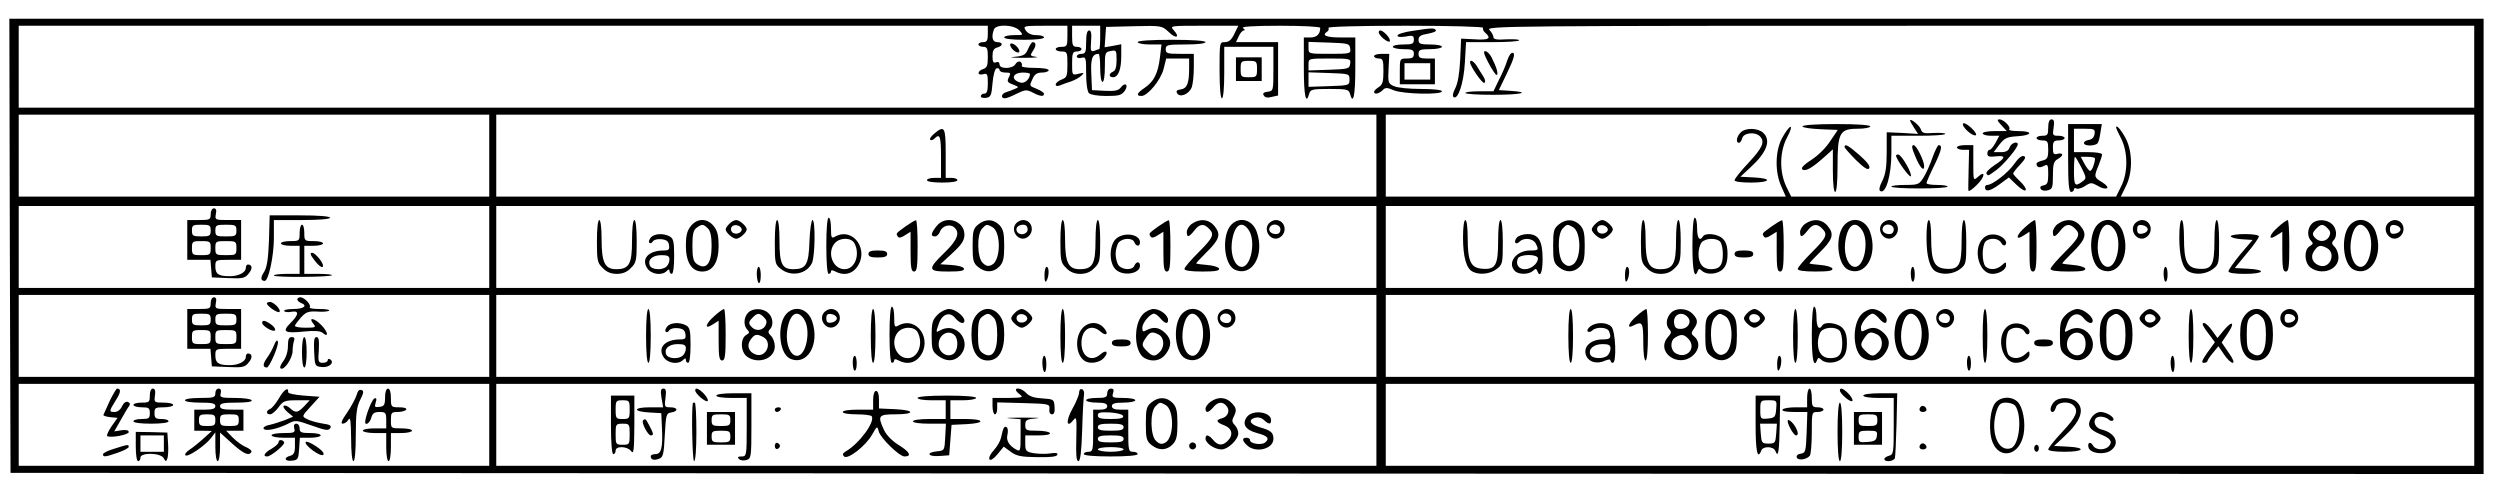 <?xml version="1.0" standalone="no"?>
<!DOCTYPE svg PUBLIC "-//W3C//DTD SVG 20010904//EN"
 "http://www.w3.org/TR/2001/REC-SVG-20010904/DTD/svg10.dtd">
<svg version="1.0" xmlns="http://www.w3.org/2000/svg"
 width="1068pt" height="211pt" viewBox="0 0 1068 211"
 preserveAspectRatio="xMidYMid meet">

<g transform="translate(0,211) scale(0.1,-0.1)"
fill="#000000" stroke="none">
<path d="M42 1060 l3 -970 5283 -3 5282 -2 0 973 0 972 -5285 0 -5285 0 2
-970z m4178 905 c0 -28 -4 -35 -20 -35 -11 0 -20 -4 -20 -10 0 -5 9 -10 20
-10 17 0 20 -7 20 -44 0 -36 -4 -46 -20 -51 -26 -8 -26 -29 0 -22 18 5 20 0
20 -39 0 -32 -4 -44 -15 -44 -8 0 -15 -5 -15 -11 0 -6 10 -9 23 -7 19 3 23 10
27 62 3 35 10 61 17 64 7 2 13 -1 13 -7 0 -6 11 -11 25 -11 23 0 24 -2 15 -20
-9 -17 -7 -22 17 -31 26 -10 27 -12 8 -19 -11 -5 -28 -11 -37 -14 -21 -6 -24
-26 -5 -26 7 0 30 9 51 20 35 17 41 18 67 5 32 -17 49 -19 49 -6 0 5 -13 14
-30 21 -35 14 -33 12 -18 45 8 18 19 25 40 25 15 0 28 5 28 10 0 6 -27 10 -61
10 -34 0 -58 4 -54 9 3 5 0 13 -6 17 -6 4 -16 -1 -21 -10 -12 -21 -68 -22 -68
-1 0 9 -6 12 -15 9 -11 -5 -15 2 -15 26 0 23 5 33 20 37 26 7 26 23 0 23 -20
0 -26 22 -14 54 9 24 86 21 109 -4 18 -20 17 -20 -23 -20 -23 0 -42 -4 -42
-10 0 -6 35 -10 85 -10 50 0 85 4 85 10 0 6 -15 10 -33 10 -21 0 -36 7 -45 20
-12 19 -10 20 83 20 l95 0 0 -45 c0 -41 -2 -45 -25 -45 -14 0 -25 -4 -25 -10
0 -5 11 -10 25 -10 24 0 25 -3 25 -55 0 -50 -2 -56 -25 -65 -14 -5 -25 -15
-25 -21 0 -7 7 -8 18 -4 9 4 31 12 47 17 17 6 37 17 45 25 13 13 12 13 -12 8
-28 -7 -28 -7 -28 44 0 44 3 51 20 51 11 0 20 5 20 10 0 6 -9 10 -20 10 -17 0
-20 7 -20 45 l0 45 60 0 60 0 0 -50 c0 -27 -2 -50 -4 -50 -2 0 -12 -3 -21 -7
-15 -5 -17 0 -14 40 3 33 0 47 -8 47 -9 0 -13 -17 -13 -50 0 -43 -3 -50 -20
-50 -11 0 -20 -5 -20 -11 0 -6 9 -9 20 -6 19 5 20 0 20 -67 0 -43 5 -77 12
-84 7 -7 39 -12 74 -12 54 0 65 3 79 22 18 27 1 39 -18 13 -10 -12 -25 -15
-67 -13 l-55 3 -3 69 c-3 66 4 85 31 86 4 0 7 -27 7 -60 0 -33 4 -60 10 -60 6
0 10 28 10 64 0 60 1 64 25 68 24 5 25 3 25 -39 0 -30 -5 -45 -15 -49 -19 -8
-19 -24 0 -24 22 0 35 33 35 90 l0 51 -36 -7 -35 -6 3 43 3 44 119 3 c118 3
120 2 148 -24 31 -31 51 -25 23 6 -18 20 -18 20 128 20 l147 0 -17 -35 c-12
-25 -23 -35 -40 -35 -23 0 -23 -1 -23 -120 0 -73 4 -120 10 -120 6 0 10 43 10
110 l0 110 105 0 105 0 0 -94 c0 -93 0 -95 -25 -98 -17 -2 -22 -7 -16 -16 5
-9 17 -11 34 -6 l27 6 0 114 0 114 -90 0 -90 0 12 25 c6 14 16 25 22 25 6 0 4
5 -4 10 -10 6 42 10 158 10 98 0 172 -4 172 -9 0 -27 -15 -41 -41 -41 l-29 0
0 -130 c0 -118 9 -162 23 -110 5 18 14 20 87 20 73 0 82 -2 87 -20 14 -52 23
-8 23 110 l0 130 -65 0 c-60 0 -80 9 -55 25 6 4 8 11 5 16 -4 5 125 9 330 9
193 0 334 -4 331 -9 -3 -5 1 -14 9 -21 28 -24 15 -32 -44 -28 l-59 3 -4 -90
c-3 -58 -10 -101 -21 -122 -10 -19 -13 -34 -7 -38 19 -12 43 60 48 147 l5 88
113 0 c63 0 114 3 114 8 0 4 -25 5 -55 4 -39 -3 -55 0 -55 9 0 7 -7 21 -17 31
-16 17 50 18 2095 18 l2112 0 0 -175 0 -175 -5245 0 -5245 0 0 175 0 175 2070
0 2070 0 0 -35z m1548 -62 c3 -22 1 -23 -87 -23 -91 0 -91 0 -91 25 l0 26 88
-3 c82 -3 87 -4 90 -25z m0 -65 c-3 -22 -8 -23 -90 -26 l-88 -3 0 26 c0 25 0
25 91 25 88 0 90 -1 87 -22z m-1368 -44 c0 -21 -22 -42 -40 -37 -44 12 -36 43
11 43 16 0 29 -3 29 -6z m1365 -24 c0 -25 -2 -25 -87 -28 l-88 -3 0 31 0 31
88 -3 c85 -3 87 -3 87 -28z m-3675 -325 l0 -175 -1005 0 -1005 0 0 175 0 175
1005 0 1005 0 0 -175z m3790 0 l0 -175 -1880 0 -1880 0 0 175 0 175 1880 0
1880 0 0 -175z m4690 0 l0 -175 -755 0 -755 0 21 43 c30 57 30 146 1 204 -20
38 -42 63 -42 48 0 -3 10 -25 22 -48 29 -58 29 -147 -1 -204 l-21 -43 -694 0
-694 0 -21 43 c-30 63 -29 150 4 211 14 26 20 46 13 44 -7 -3 -22 -24 -35 -48
-30 -56 -31 -146 -3 -207 l19 -43 -854 0 -855 0 0 175 0 175 2325 0 2325 0 0
-175z m-8480 -390 l0 -175 -1005 0 -1005 0 0 175 0 175 1005 0 1005 0 0 -175z
m3790 0 l0 -175 -1880 0 -1880 0 0 175 0 175 1880 0 1880 0 0 -175z m4690 0
l0 -175 -2325 0 -2325 0 0 175 0 175 2325 0 2325 0 0 -175z m-8480 -380 l0
-175 -1005 0 -1005 0 0 175 0 175 1005 0 1005 0 0 -175z m3790 0 l0 -175
-1880 0 -1880 0 0 175 0 175 1880 0 1880 0 0 -175z m4690 0 l0 -175 -2325 0
-2325 0 0 175 0 175 2325 0 2325 0 0 -175z m-8480 -380 l0 -175 -1005 0 -1005
0 0 175 0 175 1005 0 1005 0 0 -175z m3790 0 l0 -175 -1880 0 -1880 0 0 175 0
175 1880 0 1880 0 0 -175z m4690 0 l0 -175 -2325 0 -2325 0 0 175 0 175 2325
0 2325 0 0 -175z"/>
<path d="M6033 1978 c-35 -5 -63 -14 -63 -20 0 -6 14 -8 35 -4 31 6 35 4 35
-14 0 -17 -6 -20 -45 -20 -25 0 -45 -4 -45 -10 0 -5 20 -10 45 -10 38 0 45 -3
45 -20 0 -16 -7 -20 -30 -20 -30 0 -30 -1 -30 -55 l0 -55 75 0 75 0 0 55 0 55
-35 0 c-28 0 -35 4 -35 20 0 17 7 20 50 20 28 0 50 5 50 10 0 6 -22 10 -50 10
-43 0 -50 3 -50 20 0 15 9 21 40 26 22 4 37 10 34 15 -6 10 -16 10 -101 -3z
m77 -173 l0 -35 -55 0 -55 0 0 35 0 35 55 0 55 0 0 -35z"/>
<path d="M5890 1972 c0 -14 39 -46 47 -39 3 4 -2 16 -12 27 -19 21 -35 26 -35
12z"/>
<path d="M4860 1930 c0 -5 23 -10 51 -10 l51 0 -7 -57 c-8 -67 -26 -102 -66
-129 -32 -21 -37 -34 -13 -34 27 0 83 68 95 116 l11 44 49 0 49 0 0 -42 c0
-65 -9 -86 -36 -90 -17 -2 -21 -7 -15 -17 12 -19 50 -4 62 26 5 13 9 51 9 84
l0 59 -60 0 c-53 0 -60 2 -60 20 0 18 7 20 85 20 50 0 85 4 85 10 0 6 -55 10
-145 10 -90 0 -145 -4 -145 -10z"/>
<path d="M4316 1922 c-3 -5 3 -17 13 -26 11 -10 22 -13 25 -8 3 5 -3 17 -13
26 -11 10 -22 13 -25 8z"/>
<path d="M4392 1901 c-11 -26 -19 -30 -60 -34 -26 -2 -9 -4 38 -4 47 0 72 2
57 4 -27 4 -28 5 -13 28 14 21 12 35 -3 35 -3 0 -12 -13 -19 -29z"/>
<path d="M6340 1885 c0 -13 45 -95 53 -95 10 0 1 32 -20 73 -11 23 -33 38 -33
22z"/>
<path d="M6439 1852 c-6 -20 -22 -58 -36 -84 l-23 -48 -60 0 c-33 0 -60 -3
-60 -7 0 -5 54 -8 120 -8 119 0 165 11 71 17 l-48 3 37 77 c27 56 33 78 24 82
-8 3 -17 -9 -25 -32z"/>
<path d="M5870 1870 c0 -5 9 -10 20 -10 18 0 20 -7 20 -55 0 -44 -4 -57 -20
-67 -11 -7 -20 -16 -20 -20 0 -13 20 -9 36 6 12 13 19 13 49 0 40 -16 205 -20
205 -4 0 6 -37 10 -90 10 -49 0 -101 5 -115 12 -25 11 -26 15 -23 75 l3 63
-32 0 c-18 0 -33 -4 -33 -10z"/>
<path d="M5280 1815 l0 -51 55 0 55 0 0 51 0 50 -55 0 -55 0 0 -50z m90 0 c0
-33 -2 -35 -35 -35 -33 0 -35 2 -35 35 0 33 2 35 35 35 33 0 35 -2 35 -35z"/>
<path d="M6280 1844 c0 -16 53 -93 61 -88 6 3 4 14 -4 27 -8 12 -20 32 -28 45
-13 20 -29 30 -29 16z"/>
<path d="M3991 1539 c-13 -11 -21 -22 -17 -26 3 -4 12 -1 18 5 23 23 28 11 28
-78 l0 -90 -30 0 c-16 0 -30 -4 -30 -10 0 -6 28 -10 65 -10 37 0 65 4 65 10 0
6 -11 10 -25 10 l-25 0 0 105 c0 113 -5 121 -49 84z"/>
<path d="M8160 1595 c0 -3 8 -17 17 -31 l17 -26 -67 4 -67 3 0 -85 c0 -64 -5
-95 -19 -123 -12 -23 -15 -39 -9 -43 24 -15 48 66 48 164 l0 72 115 0 c63 0
115 3 115 8 0 4 -22 5 -49 4 -41 -3 -50 -1 -55 15 -5 17 -46 50 -46 38z"/>
<path d="M8550 1575 l23 -25 -51 0 c-29 0 -52 -4 -52 -10 0 -5 16 -10 35 -10
l36 0 -16 -30 c-9 -16 -20 -30 -25 -30 -6 0 -10 -7 -10 -16 0 -13 8 -15 35
-12 46 5 44 -6 -5 -38 -22 -15 -37 -30 -34 -35 7 -12 6 -12 43 15 31 23 90 93
91 109 0 16 -29 6 -35 -13 -5 -14 -15 -20 -37 -20 l-31 0 25 33 c22 28 32 32
77 35 64 4 68 22 4 22 -25 0 -43 3 -40 7 10 9 -23 43 -41 43 -12 0 -10 -6 8
-25z"/>
<path d="M8750 1565 c0 -31 -3 -35 -25 -35 -14 0 -25 -4 -25 -10 0 -5 11 -10
25 -10 22 0 25 -4 25 -40 0 -34 -4 -41 -25 -46 -14 -3 -25 -9 -25 -13 0 -16
13 -20 31 -10 17 9 19 6 19 -35 0 -37 -4 -45 -20 -48 -12 -2 -17 -7 -12 -15 4
-7 17 -10 30 -6 20 5 22 12 22 64 0 48 4 60 20 69 11 6 20 15 20 19 0 5 -9 7
-20 4 -17 -5 -20 0 -20 26 0 26 4 31 25 31 14 0 25 5 25 10 0 6 -12 10 -26 10
-25 0 -26 2 -21 35 4 26 2 35 -9 35 -9 0 -14 -11 -14 -35z"/>
<path d="M8386 1582 c-7 -12 39 -55 54 -50 6 2 -2 16 -18 31 -17 16 -32 24
-36 19z"/>
<path d="M7700 1570 c0 -5 34 -10 76 -12 l75 -3 -33 -49 c-18 -28 -53 -62 -80
-79 -30 -19 -45 -34 -39 -40 12 -12 42 5 92 50 l39 35 0 -91 c0 -54 4 -91 10
-91 6 0 10 43 10 110 0 143 9 160 86 160 30 0 54 5 54 10 0 6 -55 10 -145 10
-86 0 -145 -4 -145 -10z"/>
<path d="M8835 1435 c0 -109 3 -145 13 -145 6 0 12 5 12 11 0 5 5 7 10 4 6 -4
23 1 37 10 24 16 28 16 55 1 15 -10 33 -14 39 -10 6 3 -2 14 -20 25 -36 22
-36 24 -16 72 8 20 15 41 15 47 0 6 -25 10 -60 10 l-60 0 0 50 0 50 46 0 c41
0 45 -2 42 -22 -2 -15 -11 -24 -26 -26 -13 -2 -21 -9 -19 -15 4 -12 47 -11 58
1 4 4 9 24 12 45 l6 37 -72 0 -72 0 0 -145z m57 -41 c22 -45 22 -46 3 -60 -31
-23 -35 -17 -35 46 0 33 2 60 4 60 3 0 15 -21 28 -46z m58 39 c-1 -21 -13 -53
-21 -53 -5 0 -15 14 -24 30 l-16 30 31 0 c16 0 30 -3 30 -7z"/>
<path d="M7436 1544 c-17 -17 -22 -44 -7 -44 5 0 11 9 14 20 6 23 55 28 75 8
23 -23 12 -49 -48 -113 -33 -35 -60 -69 -60 -75 0 -6 29 -10 70 -10 84 0 94
18 13 22 l-58 3 43 40 c71 65 89 116 54 148 -23 21 -76 22 -96 1z"/>
<path d="M7880 1482 c0 -4 22 -29 49 -56 35 -34 51 -44 56 -35 6 8 -8 27 -41
56 -48 42 -64 51 -64 35z"/>
<path d="M8183 1440 c19 -46 37 -65 37 -40 0 23 -33 90 -45 90 -10 0 -8 -13 8
-50z"/>
<path d="M8256 1438 c-10 -29 -27 -68 -38 -85 -19 -31 -23 -33 -79 -33 -32 0
-59 -3 -59 -7 0 -5 54 -8 120 -8 66 0 120 3 120 8 0 4 -20 7 -45 7 -25 0 -45
3 -45 8 0 4 15 39 34 77 31 65 35 85 18 85 -4 0 -16 -24 -26 -52z"/>
<path d="M8360 1480 c0 -5 12 -10 26 -10 l26 0 -2 -82 c-1 -46 -2 -87 -1 -92
1 -6 17 5 36 24 35 34 39 66 4 34 -19 -17 -19 -15 -19 59 l0 77 -35 0 c-19 0
-35 -4 -35 -10z"/>
<path d="M8100 1445 c0 -15 58 -96 63 -88 7 11 -40 93 -54 93 -5 0 -9 -2 -9
-5z"/>
<path d="M8605 1410 c-25 -37 -93 -90 -115 -90 -5 0 -10 -4 -10 -9 0 -22 20
-19 60 10 l42 31 33 -32 c18 -17 35 -28 39 -22 3 5 -8 22 -24 37 -17 16 -30
31 -30 34 0 3 13 20 30 38 22 23 26 33 16 36 -9 4 -25 -10 -41 -33z"/>
<path d="M900 1195 c0 -23 -3 -25 -50 -25 l-50 0 0 -85 0 -85 49 0 50 0 3 -37
3 -38 70 -3 c62 -3 72 0 87 19 18 21 16 39 -3 39 -5 0 -9 -7 -9 -15 0 -19 -31
-35 -69 -35 -47 0 -61 9 -61 41 0 28 1 29 55 29 l55 0 0 85 0 85 -56 0 c-55 0
-56 1 -52 25 4 17 1 25 -8 25 -8 0 -14 -11 -14 -25z m0 -70 c0 -22 -4 -25 -40
-25 -36 0 -40 3 -40 25 0 23 4 25 40 25 36 0 40 -2 40 -25z m110 0 c0 -23 -4
-25 -45 -25 -41 0 -45 2 -45 25 0 23 4 25 45 25 41 0 45 -2 45 -25z m-110 -75
c0 -28 -2 -30 -40 -30 -38 0 -40 2 -40 30 0 28 2 30 40 30 38 0 40 -2 40 -30z
m110 0 c0 -29 -2 -30 -45 -30 -43 0 -45 1 -45 30 0 29 2 30 45 30 43 0 45 -1
45 -30z"/>
<path d="M1149 1082 c-3 -80 -9 -115 -21 -134 -16 -24 -15 -38 3 -38 16 0 39
106 39 182 l0 78 120 0 c73 0 120 4 120 10 0 6 -50 10 -129 10 l-129 0 -3
-108z"/>
<path d="M1280 1115 c0 -34 -1 -35 -40 -35 -22 0 -40 -4 -40 -10 0 -5 18 -10
40 -10 l40 0 0 -60 0 -60 -55 0 c-30 0 -55 -3 -55 -7 0 -9 239 -7 248 1 3 3
-22 6 -56 6 l-62 0 0 60 0 60 40 0 c22 0 40 5 40 10 0 6 -18 10 -40 10 -39 0
-40 1 -40 35 0 19 -4 35 -10 35 -5 0 -10 -16 -10 -35z"/>
<path d="M1342 1000 c20 -27 38 -39 38 -25 0 15 -34 55 -46 55 -11 0 -9 -8 8
-30z"/>
<path d="M3530 1060 c0 -73 4 -120 10 -120 6 0 10 5 10 10 0 7 6 7 19 0 34
-18 68 -12 90 16 57 73 -12 175 -90 134 -17 -10 -19 -7 -19 35 0 25 -4 45 -10
45 -6 0 -10 -47 -10 -120z m120 11 c26 -49 2 -111 -42 -111 -51 0 -77 72 -41
112 22 24 69 24 83 -1z"/>
<path d="M2550 1080 c0 -83 2 -93 25 -115 16 -17 35 -25 60 -25 25 0 44 8 60
25 23 22 25 32 25 115 0 53 -4 90 -10 90 -6 0 -10 -36 -10 -88 0 -100 -12
-122 -68 -122 -48 0 -62 29 -62 127 0 49 -4 83 -10 83 -6 0 -10 -37 -10 -90z"/>
<path d="M2951 1144 c-16 -20 -21 -41 -21 -84 0 -70 25 -110 70 -110 45 0 70
40 70 110 0 43 -5 64 -21 84 -28 35 -70 35 -98 0z m73 -10 c11 -10 16 -34 16
-74 0 -77 -24 -106 -64 -77 -14 10 -18 27 -18 77 0 50 4 67 18 77 23 17 29 16
48 -3z"/>
<path d="M3116 1154 c-9 -8 -16 -19 -16 -24 0 -13 30 -40 45 -40 15 0 45 27
45 40 0 13 -30 40 -45 40 -7 0 -21 -7 -29 -16z m52 -21 c5 -17 -26 -29 -40
-15 -6 6 -7 15 -3 22 9 14 37 9 43 -7z"/>
<path d="M3310 1076 c0 -90 1 -96 26 -115 44 -35 111 -22 133 26 13 29 15 183
2 183 -5 0 -11 -41 -13 -91 -3 -100 -15 -119 -69 -119 -48 0 -59 22 -59 121 0
53 -4 89 -10 89 -6 0 -10 -38 -10 -94z"/>
<path d="M3870 1144 c-44 -32 -43 -31 -35 -44 5 -8 14 -6 31 5 l24 15 0 -85
c0 -69 3 -85 15 -85 12 0 15 19 15 110 0 61 -3 110 -7 109 -5 0 -24 -12 -43
-25z"/>
<path d="M4001 1144 c-25 -31 -26 -44 -7 -44 8 0 17 9 21 19 8 25 41 36 60 21
28 -23 16 -55 -40 -109 -74 -72 -72 -81 16 -81 52 0 70 3 67 13 -3 7 -25 13
-53 15 l-48 3 52 48 c40 37 51 54 51 79 0 60 -81 85 -119 36z"/>
<path d="M4179 1151 c-21 -17 -24 -28 -24 -91 0 -63 3 -74 24 -91 31 -25 65
-24 91 3 16 17 20 35 20 88 0 53 -4 71 -20 88 -26 27 -60 28 -91 3z m60 -11
c38 -20 37 -141 -1 -161 -15 -8 -24 -7 -39 7 -25 22 -27 124 -3 148 18 19 20
19 43 6z"/>
<path d="M4340 1155 c-26 -32 13 -81 48 -59 34 22 22 74 -18 74 -10 0 -23 -7
-30 -15z m50 -25 c0 -21 -33 -29 -45 -10 -9 15 4 30 26 30 12 0 19 -7 19 -20z"/>
<path d="M4530 1080 c0 -83 2 -93 25 -115 16 -17 35 -25 60 -25 25 0 44 8 60
25 23 22 25 32 25 115 0 53 -4 90 -10 90 -6 0 -10 -36 -10 -88 0 -100 -12
-122 -68 -122 -48 0 -62 29 -62 127 0 49 -4 83 -10 83 -6 0 -10 -37 -10 -90z"/>
<path d="M4950 1144 c-44 -32 -43 -31 -35 -44 5 -8 14 -6 31 5 l24 15 0 -85
c0 -69 3 -85 15 -85 12 0 15 19 15 110 0 61 -3 110 -7 109 -5 0 -24 -12 -43
-25z"/>
<path d="M5092 1154 c-12 -8 -22 -24 -22 -35 0 -25 8 -24 32 6 22 29 40 31 62
9 25 -25 20 -38 -44 -102 -33 -33 -60 -64 -60 -71 0 -7 26 -11 76 -11 56 0 75
3 72 13 -3 6 -25 13 -51 15 -26 2 -47 5 -47 7 0 2 20 23 44 47 55 54 63 77 35
111 -24 31 -63 35 -97 11z"/>
<path d="M5261 1151 c-43 -43 -34 -171 14 -193 73 -33 129 61 94 161 -18 52
-72 68 -108 32z m73 -23 c32 -46 11 -158 -29 -158 -28 0 -48 47 -43 100 8 76
41 103 72 58z"/>
<path d="M5420 1155 c-26 -32 13 -81 48 -59 34 22 22 74 -18 74 -10 0 -23 -7
-30 -15z m50 -25 c0 -13 -7 -20 -19 -20 -22 0 -35 15 -26 30 12 19 45 11 45
-10z"/>
<path d="M2780 1095 c-7 -9 -10 -19 -6 -22 4 -4 11 -2 15 6 5 7 21 11 37 9 21
-2 30 -9 32 -25 3 -19 -1 -23 -22 -23 -65 0 -98 -35 -71 -76 17 -26 62 -33 83
-12 9 9 12 9 12 0 0 -7 5 -12 10 -12 6 0 10 32 10 75 0 63 -3 76 -19 85 -28
15 -67 12 -81 -5z m80 -93 c0 -10 -5 -23 -12 -30 -18 -18 -65 -15 -72 4 -10
25 12 44 50 44 26 0 34 -4 34 -18z"/>
<path d="M4770 1092 c-31 -25 -34 -100 -6 -131 30 -33 106 -22 106 14 0 19
-16 19 -24 0 -7 -20 -50 -19 -67 1 -7 9 -13 31 -13 49 0 18 6 40 13 49 17 20
60 21 67 1 8 -19 24 -19 24 0 0 34 -65 45 -100 17z"/>
<path d="M3710 1025 c0 -11 11 -15 40 -15 29 0 40 4 40 15 0 11 -11 15 -40 15
-29 0 -40 -4 -40 -15z"/>
<path d="M3233 935 c3 -46 17 -46 17 0 0 19 -4 35 -9 35 -5 0 -9 -16 -8 -35z"/>
<path d="M4462 934 c0 -25 3 -33 9 -23 11 18 12 59 0 59 -5 0 -9 -16 -9 -36z"/>
<path d="M7230 1060 c0 -106 9 -146 23 -107 4 10 7 10 18 0 20 -19 67 -15 89
7 14 14 20 33 20 65 0 32 -6 51 -20 65 -21 21 -74 27 -85 10 -14 -23 -25 -7
-25 35 0 25 -4 45 -10 45 -6 0 -10 -47 -10 -120z m118 18 c7 -7 12 -30 12 -53
0 -48 -13 -65 -51 -65 -34 0 -53 23 -53 65 0 18 6 40 13 49 16 19 62 21 79 4z"/>
<path d="M6250 1096 c0 -83 14 -132 40 -146 30 -16 76 -11 104 11 25 19 26 25
26 115 0 56 -4 94 -10 94 -6 0 -10 -36 -10 -89 0 -105 -11 -124 -69 -119 -48
4 -61 32 -61 131 0 44 -4 77 -10 77 -6 0 -10 -31 -10 -74z"/>
<path d="M6659 1151 c-21 -17 -24 -28 -24 -91 0 -63 3 -74 24 -91 31 -25 65
-24 91 3 16 17 20 35 20 88 0 53 -4 71 -20 88 -26 27 -60 28 -91 3z m60 -11
c38 -20 37 -141 -1 -161 -15 -8 -24 -7 -39 7 -25 22 -27 124 -3 148 18 19 20
19 43 6z"/>
<path d="M6816 1154 c-9 -8 -16 -19 -16 -24 0 -13 30 -40 45 -40 15 0 45 27
45 40 0 13 -30 40 -45 40 -7 0 -21 -7 -29 -16z m52 -21 c5 -17 -26 -29 -40
-15 -6 6 -7 15 -3 22 9 14 37 9 43 -7z"/>
<path d="M7010 1080 c0 -83 2 -93 25 -115 16 -17 35 -25 60 -25 25 0 44 8 60
25 23 22 25 32 25 115 0 53 -4 90 -10 90 -6 0 -10 -36 -10 -88 0 -100 -12
-122 -68 -122 -48 0 -62 29 -62 127 0 49 -4 83 -10 83 -6 0 -10 -37 -10 -90z"/>
<path d="M7570 1144 c-44 -32 -43 -31 -35 -44 5 -8 14 -6 31 5 l24 15 0 -85
c0 -69 3 -85 15 -85 12 0 15 19 15 110 0 61 -3 110 -7 109 -5 0 -24 -12 -43
-25z"/>
<path d="M7712 1154 c-12 -8 -22 -24 -22 -35 0 -25 8 -24 32 6 22 29 40 31 62
9 25 -25 20 -38 -44 -102 -33 -33 -60 -64 -60 -71 0 -7 26 -11 76 -11 56 0 75
3 72 13 -3 6 -25 13 -51 15 -26 2 -47 5 -47 7 0 2 20 23 44 47 55 54 63 77 35
111 -24 31 -63 35 -97 11z"/>
<path d="M7881 1151 c-43 -43 -34 -171 14 -193 73 -33 129 61 94 161 -18 52
-72 68 -108 32z m73 -23 c32 -46 11 -158 -29 -158 -28 0 -48 47 -43 100 8 76
41 103 72 58z"/>
<path d="M8040 1155 c-26 -32 13 -81 48 -59 34 22 22 74 -18 74 -10 0 -23 -7
-30 -15z m50 -25 c0 -13 -7 -20 -19 -20 -22 0 -35 15 -26 30 12 19 45 11 45
-10z"/>
<path d="M8230 1096 c0 -83 14 -132 40 -146 30 -16 76 -11 104 11 25 19 26 25
26 115 0 56 -4 94 -10 94 -6 0 -10 -36 -10 -89 0 -105 -11 -124 -69 -119 -48
4 -61 32 -61 131 0 44 -4 77 -10 77 -6 0 -10 -31 -10 -74z"/>
<path d="M8653 1141 c-40 -34 -46 -62 -8 -37 l25 16 0 -85 c0 -69 3 -85 15
-85 12 0 15 19 15 110 0 61 -3 110 -7 110 -5 -1 -23 -13 -40 -29z"/>
<path d="M8792 1154 c-12 -8 -22 -24 -22 -35 0 -25 8 -24 32 6 22 29 40 31 62
9 25 -25 20 -38 -44 -102 -33 -33 -60 -64 -60 -71 0 -7 26 -11 76 -11 56 0 75
3 72 13 -3 6 -25 13 -51 15 -26 2 -47 5 -47 7 0 2 20 23 44 47 55 54 63 77 35
111 -24 31 -63 35 -97 11z"/>
<path d="M8961 1151 c-43 -43 -34 -171 14 -193 73 -33 129 61 94 161 -18 52
-72 68 -108 32z m73 -23 c32 -46 11 -158 -29 -158 -28 0 -48 47 -43 100 8 76
41 103 72 58z"/>
<path d="M9120 1155 c-26 -32 13 -81 48 -59 34 22 22 74 -18 74 -10 0 -23 -7
-30 -15z m55 -25 c0 -8 -10 -16 -22 -18 -18 -3 -23 2 -23 18 0 16 5 21 23 18
12 -2 22 -10 22 -18z"/>
<path d="M9310 1096 c0 -83 14 -132 40 -146 30 -16 76 -11 104 11 25 19 26 25
26 115 0 56 -4 94 -10 94 -6 0 -10 -36 -10 -89 0 -105 -11 -124 -69 -119 -48
4 -61 32 -61 131 0 44 -4 77 -10 77 -6 0 -10 -31 -10 -74z"/>
<path d="M9733 1141 c-40 -34 -46 -62 -8 -37 l25 16 0 -85 c0 -69 3 -85 15
-85 12 0 15 19 15 110 0 61 -3 110 -7 110 -5 -1 -23 -13 -40 -29z"/>
<path d="M9876 1154 c-19 -19 -21 -55 -3 -73 10 -10 9 -14 -5 -22 -27 -15 -24
-74 4 -93 48 -34 118 -8 118 44 0 16 -7 36 -16 45 -13 12 -14 19 -5 28 17 17
13 52 -7 70 -23 21 -66 22 -86 1z m68 -20 c12 -12 13 -20 6 -35 -12 -21 -40
-25 -58 -7 -16 16 -15 23 4 42 19 20 29 20 48 0z m-3 -84 c40 -22 13 -89 -31
-75 -31 10 -42 38 -24 63 17 25 27 27 55 12z"/>
<path d="M10041 1151 c-43 -43 -34 -171 14 -193 73 -33 129 61 94 161 -18 52
-72 68 -108 32z m73 -23 c32 -46 11 -158 -29 -158 -28 0 -48 47 -43 100 8 76
41 103 72 58z"/>
<path d="M10200 1155 c-26 -32 13 -81 48 -59 34 22 22 74 -18 74 -10 0 -23 -7
-30 -15z m55 -25 c0 -8 -10 -16 -22 -18 -18 -3 -23 2 -23 18 0 16 5 21 23 18
12 -2 22 -10 22 -18z"/>
<path d="M6480 1095 c-16 -19 -5 -34 12 -17 18 18 56 14 68 -7 15 -29 13 -31
-23 -31 -60 0 -100 -53 -65 -88 16 -16 60 -15 77 1 11 10 14 10 18 0 12 -32
23 -7 23 50 0 78 -17 107 -64 107 -19 0 -39 -7 -46 -15z m90 -89 c0 -22 -29
-46 -56 -46 -26 0 -40 20 -30 45 7 20 86 21 86 1z"/>
<path d="M8471 1091 c-45 -45 -17 -151 40 -151 30 0 59 18 59 37 0 15 -2 15
-18 0 -22 -20 -53 -22 -70 -5 -7 7 -12 30 -12 53 0 23 5 46 12 53 18 18 56 15
67 -5 5 -10 13 -14 17 -10 15 14 -12 42 -44 45 -21 2 -37 -3 -51 -17z"/>
<path d="M9530 1101 c0 -6 21 -11 46 -13 l47 -3 -52 -61 c-28 -34 -51 -67 -51
-73 0 -7 26 -11 70 -11 84 0 94 18 13 22 l-56 3 51 62 c29 34 52 67 52 73 0 6
-25 10 -60 10 -33 0 -60 -4 -60 -9z"/>
<path d="M7410 1025 c0 -11 11 -15 40 -15 29 0 40 4 40 15 0 11 -11 15 -40 15
-29 0 -40 -4 -40 -15z"/>
<path d="M6942 934 c0 -25 3 -33 9 -23 11 18 12 59 0 59 -5 0 -9 -16 -9 -36z"/>
<path d="M8163 936 c1 -19 5 -32 10 -29 10 6 9 63 -2 63 -5 0 -9 -15 -8 -34z"/>
<path d="M9243 936 c1 -19 5 -32 10 -29 10 6 9 63 -2 63 -5 0 -9 -15 -8 -34z"/>
<path d="M900 815 c0 -23 -3 -25 -50 -25 l-50 0 0 -85 0 -85 49 0 50 0 3 -37
3 -38 70 -3 c62 -3 72 0 87 19 18 21 16 39 -3 39 -5 0 -9 -7 -9 -15 0 -19 -31
-35 -69 -35 -47 0 -61 9 -61 41 0 28 1 29 55 29 l55 0 0 85 0 85 -56 0 c-55 0
-56 1 -52 25 4 17 1 25 -8 25 -8 0 -14 -11 -14 -25z m0 -70 c0 -22 -4 -25 -40
-25 -36 0 -40 3 -40 25 0 23 4 25 40 25 36 0 40 -2 40 -25z m110 0 c0 -23 -4
-25 -45 -25 -41 0 -45 2 -45 25 0 23 4 25 45 25 41 0 45 -2 45 -25z m-110 -75
c0 -28 -2 -30 -40 -30 -38 0 -40 2 -40 30 0 28 2 30 40 30 38 0 40 -2 40 -30z
m110 0 c0 -29 -2 -30 -45 -30 -43 0 -45 1 -45 30 0 29 2 30 45 30 43 0 45 -1
45 -30z"/>
<path d="M1270 831 c0 -5 7 -11 15 -15 31 -11 14 -26 -31 -26 -25 0 -43 -4
-40 -9 3 -4 17 -6 31 -3 34 6 32 -12 -5 -49 -37 -37 -24 -44 62 -35 40 4 66 2
75 -5 29 -25 25 3 -5 33 -31 31 -57 34 -32 3 11 -13 7 -15 -34 -15 -25 0 -46
3 -46 8 0 4 12 20 25 35 22 24 32 28 70 26 24 -2 47 0 51 4 4 4 -14 7 -41 7
-27 0 -45 3 -42 7 9 9 -22 43 -40 43 -7 0 -13 -4 -13 -9z"/>
<path d="M1140 814 c0 -11 45 -42 53 -37 11 7 -22 43 -40 43 -7 0 -13 -3 -13
-6z"/>
<path d="M1120 731 c0 -14 48 -42 55 -32 3 5 -5 17 -17 25 -25 18 -38 20 -38
7z"/>
<path d="M1230 631 c0 -23 -8 -48 -20 -64 -11 -14 -16 -28 -11 -31 15 -10 51
44 51 75 0 15 3 34 6 43 4 11 1 16 -10 16 -12 0 -16 -10 -16 -39z"/>
<path d="M1290 605 c0 -37 4 -65 10 -65 6 0 10 28 10 65 0 37 -4 65 -10 65 -6
0 -10 -28 -10 -65z"/>
<path d="M1342 608 c3 -62 3 -63 34 -66 31 -3 55 20 34 33 -6 4 -10 1 -10 -4
0 -6 -9 -11 -21 -11 -19 0 -21 5 -17 55 2 40 0 55 -10 55 -10 0 -12 -16 -10
-62z"/>
<path d="M1171 636 c-6 -16 -20 -41 -31 -56 -18 -25 -18 -40 0 -40 11 0 53 97
47 111 -3 9 -9 3 -16 -15z"/>
<path d="M3800 680 c0 -73 4 -120 10 -120 6 0 10 5 10 10 0 7 6 7 19 0 34 -18
68 -12 90 16 57 73 -12 175 -90 134 -17 -10 -19 -7 -19 35 0 25 -4 45 -10 45
-6 0 -10 -47 -10 -120z m120 11 c26 -49 2 -111 -42 -111 -51 0 -77 72 -41 112
22 24 69 24 83 -1z"/>
<path d="M2760 675 c0 -70 4 -115 10 -115 6 0 10 45 10 115 0 70 -4 115 -10
115 -6 0 -10 -45 -10 -115z"/>
<path d="M3053 761 c-40 -34 -46 -62 -8 -37 l25 16 0 -85 c0 -69 3 -85 15 -85
12 0 15 19 15 110 0 61 -3 110 -7 110 -5 -1 -23 -13 -40 -29z"/>
<path d="M3196 774 c-19 -19 -21 -55 -3 -73 10 -10 9 -14 -5 -22 -27 -15 -24
-74 4 -93 48 -34 118 -8 118 44 0 16 -7 36 -16 45 -13 12 -14 19 -5 28 17 17
13 52 -7 70 -23 21 -66 22 -86 1z m68 -20 c12 -12 13 -20 6 -35 -12 -21 -40
-25 -58 -7 -16 16 -15 23 4 42 19 20 29 20 48 0z m-3 -84 c40 -22 13 -89 -31
-75 -31 10 -42 38 -24 63 17 25 27 27 55 12z"/>
<path d="M3361 771 c-43 -43 -34 -171 14 -193 73 -33 129 61 94 161 -18 52
-72 68 -108 32z m73 -23 c32 -46 11 -158 -29 -158 -28 0 -48 47 -43 100 8 76
41 103 72 58z"/>
<path d="M3520 775 c-26 -32 13 -81 48 -59 34 22 22 74 -18 74 -10 0 -23 -7
-30 -15z m55 -25 c0 -8 -10 -16 -22 -18 -18 -3 -23 2 -23 18 0 16 5 21 23 18
12 -2 22 -10 22 -18z"/>
<path d="M3720 675 c0 -70 4 -115 10 -115 6 0 10 45 10 115 0 70 -4 115 -10
115 -6 0 -10 -45 -10 -115z"/>
<path d="M4005 765 c-21 -21 -25 -33 -25 -89 0 -58 3 -67 26 -85 34 -26 68
-27 94 -1 56 56 -10 147 -81 110 -22 -12 -22 -12 -8 28 14 41 47 52 70 23 18
-22 39 -28 39 -11 0 19 -40 50 -65 50 -14 0 -37 -11 -50 -25z m73 -87 c17 -17
15 -63 -3 -78 -26 -21 -65 3 -65 39 0 42 42 65 68 39z"/>
<path d="M4171 764 c-16 -20 -21 -41 -21 -84 0 -70 25 -110 70 -110 45 0 70
40 70 110 0 43 -5 64 -21 84 -28 35 -70 35 -98 0z m73 -10 c11 -10 16 -34 16
-74 0 -77 -24 -106 -64 -77 -14 10 -18 27 -18 77 0 50 4 67 18 77 23 17 29 16
48 -3z"/>
<path d="M4336 774 c-9 -8 -16 -19 -16 -24 0 -13 30 -40 45 -40 15 0 45 27 45
40 0 13 -30 40 -45 40 -7 0 -21 -7 -29 -16z m52 -21 c5 -17 -26 -29 -40 -15
-6 6 -7 15 -3 22 9 14 37 9 43 -7z"/>
<path d="M4530 675 c0 -70 4 -115 10 -115 6 0 10 45 10 115 0 70 -4 115 -10
115 -6 0 -10 -45 -10 -115z"/>
<path d="M4882 767 c-42 -45 -37 -163 8 -187 33 -18 68 -11 89 16 27 35 27 65
-2 92 -26 24 -48 27 -78 12 -16 -9 -19 -7 -19 10 0 21 33 60 50 60 6 0 18 -9
27 -20 20 -23 33 -26 33 -7 0 21 -34 47 -62 47 -13 0 -34 -10 -46 -23z m69
-87 c23 -13 25 -53 3 -74 -20 -21 -30 -20 -54 4 -24 24 -24 29 -4 58 17 25 27
27 55 12z"/>
<path d="M5051 771 c-43 -43 -34 -171 14 -193 73 -33 129 61 94 161 -18 52
-72 68 -108 32z m73 -23 c32 -46 11 -158 -29 -158 -28 0 -48 47 -43 100 8 76
41 103 72 58z"/>
<path d="M5210 775 c-26 -32 13 -81 48 -59 34 22 22 74 -18 74 -10 0 -23 -7
-30 -15z m50 -25 c0 -13 -7 -20 -19 -20 -22 0 -35 15 -26 30 12 19 45 11 45
-10z"/>
<path d="M2850 715 c-7 -9 -10 -19 -6 -22 4 -4 11 -2 15 6 5 7 21 11 37 9 21
-2 30 -9 32 -25 3 -19 -1 -23 -22 -23 -65 0 -98 -35 -71 -76 17 -26 62 -33 83
-12 9 9 12 9 12 0 0 -7 5 -12 10 -12 6 0 10 32 10 75 0 63 -3 76 -19 85 -28
15 -67 12 -81 -5z m80 -93 c0 -10 -5 -23 -12 -30 -18 -18 -65 -15 -72 4 -10
25 12 44 50 44 26 0 34 -4 34 -18z"/>
<path d="M4621 704 c-31 -40 -24 -112 13 -136 21 -14 63 -8 81 12 23 25 12 39
-13 17 -40 -36 -82 -11 -82 48 0 59 42 84 82 48 25 -22 36 -8 13 17 -26 29
-69 26 -94 -6z"/>
<path d="M4750 645 c0 -11 11 -15 40 -15 29 0 40 4 40 15 0 11 -11 15 -40 15
-29 0 -40 -4 -40 -15z"/>
<path d="M3643 556 c1 -19 5 -32 10 -29 10 6 9 63 -2 63 -5 0 -9 -15 -8 -34z"/>
<path d="M4453 555 c3 -46 17 -46 17 0 0 19 -4 35 -9 35 -5 0 -9 -16 -8 -35z"/>
<path d="M7740 680 c0 -106 9 -146 23 -107 4 10 7 10 18 0 20 -19 67 -15 89 7
14 14 20 33 20 65 0 32 -6 51 -20 65 -21 21 -74 27 -85 10 -14 -23 -25 -7 -25
35 0 25 -4 45 -10 45 -6 0 -10 -47 -10 -120z m118 18 c7 -7 12 -30 12 -53 0
-48 -13 -65 -51 -65 -34 0 -53 23 -53 65 0 18 6 40 13 49 16 19 62 21 79 4z"/>
<path d="M6700 675 c0 -70 4 -115 10 -115 6 0 10 45 10 115 0 70 -4 115 -10
115 -6 0 -10 -45 -10 -115z"/>
<path d="M6993 761 c-37 -31 -46 -59 -14 -41 37 19 41 12 41 -70 0 -47 4 -80
10 -80 6 0 10 43 10 110 0 61 -3 110 -7 110 -5 -1 -23 -13 -40 -29z"/>
<path d="M7137 772 c-20 -22 -22 -53 -5 -70 9 -9 8 -16 -5 -30 -59 -65 46
-140 109 -77 26 26 26 59 -1 80 -11 9 -10 14 1 30 19 26 18 41 -6 65 -25 25
-72 26 -93 2z m74 -18 c17 -21 0 -49 -32 -49 -18 0 -25 6 -27 24 -6 38 34 55
59 25z m3 -93 c34 -38 -8 -86 -54 -61 -25 13 -27 55 -2 69 25 15 37 13 56 -8z"/>
<path d="M7309 771 c-21 -17 -24 -28 -24 -91 0 -63 3 -74 24 -91 31 -25 65
-24 91 3 16 17 20 35 20 88 0 53 -4 71 -20 88 -26 27 -60 28 -91 3z m60 -11
c38 -20 37 -141 -1 -161 -15 -8 -24 -7 -39 7 -25 22 -27 124 -3 148 18 19 20
19 43 6z"/>
<path d="M7466 774 c-9 -8 -16 -19 -16 -24 0 -13 30 -40 45 -40 15 0 45 27 45
40 0 13 -30 40 -45 40 -7 0 -21 -7 -29 -16z m52 -21 c5 -17 -26 -29 -40 -15
-6 6 -7 15 -3 22 9 14 37 9 43 -7z"/>
<path d="M7660 675 c0 -70 4 -115 10 -115 6 0 10 45 10 115 0 70 -4 115 -10
115 -6 0 -10 -45 -10 -115z"/>
<path d="M7952 767 c-42 -45 -37 -163 8 -187 33 -18 68 -11 89 16 27 35 27 65
-2 92 -26 24 -48 27 -78 12 -16 -9 -19 -7 -19 10 0 21 33 60 50 60 6 0 18 -9
27 -20 20 -23 33 -26 33 -7 0 21 -34 47 -62 47 -13 0 -34 -10 -46 -23z m69
-87 c23 -13 25 -53 3 -74 -20 -21 -30 -20 -54 4 -24 24 -24 29 -4 58 17 25 27
27 55 12z"/>
<path d="M8121 771 c-43 -43 -34 -171 14 -193 73 -33 129 61 94 161 -18 52
-72 68 -108 32z m73 -23 c32 -46 11 -158 -29 -158 -28 0 -48 47 -43 100 8 76
41 103 72 58z"/>
<path d="M8280 775 c-26 -32 13 -81 48 -59 34 22 22 74 -18 74 -10 0 -23 -7
-30 -15z m50 -25 c0 -13 -7 -20 -19 -20 -22 0 -35 15 -26 30 12 19 45 11 45
-10z"/>
<path d="M8470 675 c0 -70 4 -115 10 -115 6 0 10 45 10 115 0 70 -4 115 -10
115 -6 0 -10 -45 -10 -115z"/>
<path d="M8825 765 c-21 -21 -25 -33 -25 -89 0 -58 3 -67 26 -85 34 -26 68
-27 94 -1 56 56 -10 147 -81 110 -22 -12 -22 -12 -8 28 14 41 47 52 70 23 18
-22 39 -28 39 -11 0 19 -40 50 -65 50 -14 0 -37 -11 -50 -25z m73 -87 c17 -17
15 -63 -3 -78 -26 -21 -65 3 -65 39 0 42 42 65 68 39z"/>
<path d="M8991 764 c-16 -20 -21 -41 -21 -84 0 -70 25 -110 70 -110 45 0 70
40 70 110 0 43 -5 64 -21 84 -28 35 -70 35 -98 0z m73 -10 c11 -10 16 -34 16
-74 0 -77 -24 -106 -64 -77 -14 10 -18 27 -18 77 0 50 4 67 18 77 23 17 29 16
48 -3z"/>
<path d="M9156 774 c-9 -8 -16 -19 -16 -24 0 -13 30 -40 45 -40 15 0 45 27 45
40 0 13 -30 40 -45 40 -7 0 -21 -7 -29 -16z m52 -21 c5 -17 -26 -29 -40 -15
-6 6 -7 15 -3 22 9 14 37 9 43 -7z"/>
<path d="M9350 675 c0 -70 4 -115 10 -115 6 0 10 45 10 115 0 70 -4 115 -10
115 -6 0 -10 -45 -10 -115z"/>
<path d="M9591 764 c-16 -20 -21 -41 -21 -84 0 -70 25 -110 70 -110 45 0 70
40 70 110 0 43 -5 64 -21 84 -28 35 -70 35 -98 0z m73 -10 c11 -10 16 -34 16
-74 0 -77 -24 -106 -64 -77 -14 10 -18 27 -18 77 0 50 4 67 18 77 23 17 29 16
48 -3z"/>
<path d="M9750 775 c-26 -32 13 -81 48 -59 34 22 22 74 -18 74 -10 0 -23 -7
-30 -15z m55 -25 c0 -8 -10 -16 -22 -18 -18 -3 -23 2 -23 18 0 16 5 21 23 18
12 -2 22 -10 22 -18z"/>
<path d="M6794 716 c-10 -8 -16 -18 -11 -22 4 -4 13 -2 19 4 17 17 65 15 72
-4 11 -28 6 -34 -28 -34 -48 0 -81 -29 -72 -63 8 -32 46 -45 82 -28 15 6 24 7
24 1 0 -6 5 -10 10 -10 17 0 12 136 -6 154 -19 20 -64 21 -90 2z m86 -94 c0
-10 -5 -23 -12 -30 -17 -17 -67 -15 -74 3 -10 24 15 45 52 45 26 0 34 -4 34
-18z"/>
<path d="M8571 711 c-45 -45 -17 -151 40 -151 30 0 59 18 59 37 0 15 -2 15
-18 0 -22 -20 -53 -22 -70 -5 -7 7 -12 30 -12 53 0 23 5 46 12 53 18 18 56 15
67 -5 5 -10 13 -14 17 -10 15 14 -12 42 -44 45 -21 2 -37 -3 -51 -17z"/>
<path d="M9410 723 c0 -3 12 -22 26 -40 l26 -35 -32 -44 c-23 -33 -27 -44 -16
-44 9 0 16 3 16 8 1 4 11 20 24 35 l23 28 24 -35 c13 -20 30 -36 37 -36 8 0 2
17 -17 43 l-30 44 25 37 c33 48 22 60 -15 16 l-28 -34 -23 32 c-22 30 -40 41
-40 25z"/>
<path d="M8690 645 c0 -11 11 -15 40 -15 29 0 40 4 40 15 0 11 -11 15 -40 15
-29 0 -40 -4 -40 -15z"/>
<path d="M7592 554 c0 -25 3 -33 9 -23 11 18 12 59 0 59 -5 0 -9 -16 -9 -36z"/>
<path d="M8403 556 c1 -19 5 -32 10 -29 10 6 9 63 -2 63 -5 0 -9 -15 -8 -34z"/>
<path d="M9273 555 c3 -46 17 -46 17 0 0 19 -4 35 -9 35 -5 0 -9 -16 -8 -35z"/>
<path d="M469 398 c-13 -29 -25 -56 -27 -60 -2 -4 11 -8 28 -10 l32 -3 -26
-37 c-14 -21 -22 -39 -18 -41 16 -9 92 6 92 17 0 8 -11 11 -31 8 l-31 -5 28
49 c15 27 31 54 36 60 5 7 3 14 -6 17 -8 3 -18 -4 -25 -19 -6 -14 -19 -24 -31
-24 -25 0 -25 2 4 49 23 35 24 51 6 51 -3 0 -17 -24 -31 -52z"/>
<path d="M640 420 c0 -28 -3 -30 -35 -30 -19 0 -35 -4 -35 -10 0 -5 16 -10 35
-10 31 0 35 -3 35 -25 0 -22 -4 -25 -35 -25 -19 0 -35 -4 -35 -10 0 -6 32 -10
75 -10 43 0 75 4 75 10 0 6 -13 10 -30 10 -25 0 -30 4 -30 25 0 23 4 25 40 25
22 0 40 5 40 10 0 6 -19 10 -41 10 -40 0 -41 1 -37 30 3 20 0 30 -9 30 -8 0
-13 -12 -13 -30z"/>
<path d="M920 430 c0 -18 -7 -20 -65 -20 -37 0 -65 -4 -65 -10 0 -6 28 -10 65
-10 51 0 65 -3 65 -15 0 -11 -12 -15 -45 -15 l-45 0 0 -45 0 -45 38 0 37 -1
-35 -32 c-19 -17 -46 -39 -60 -48 -14 -9 -22 -20 -18 -24 9 -10 83 40 109 73
l19 25 0 -62 c0 -34 4 -61 10 -61 6 0 10 27 10 61 l0 61 51 -46 c50 -45 72
-55 83 -37 3 5 -7 14 -23 21 -16 6 -41 25 -57 41 l-28 29 37 0 37 0 0 45 0 45
-50 0 c-38 0 -50 4 -50 15 0 12 15 15 71 15 44 0 68 4 64 10 -3 6 -36 10 -72
10 -60 0 -65 2 -60 20 3 13 0 20 -9 20 -8 0 -14 -9 -14 -20z m0 -115 c0 -22
-4 -25 -35 -25 -31 0 -35 3 -35 25 0 22 4 25 35 25 31 0 35 -3 35 -25z m100 0
c0 -22 -4 -25 -40 -25 -36 0 -40 3 -40 25 0 23 4 25 40 25 36 0 40 -2 40 -25z"/>
<path d="M1192 409 c-13 -22 -30 -43 -38 -46 -18 -7 -18 -23 0 -23 8 0 24 14
36 30 19 27 27 30 77 30 l56 0 -23 -25 c-28 -29 -37 -31 -62 -8 -10 9 -21 13
-26 9 -4 -4 4 -16 17 -27 l23 -19 -33 -14 c-19 -7 -49 -17 -67 -21 -18 -3 -29
-11 -26 -16 7 -13 58 -2 103 20 32 17 35 17 103 -7 59 -21 71 -23 79 -11 6 11
-1 15 -35 20 -24 4 -53 12 -65 19 -22 11 -22 12 16 53 l38 42 -68 5 c-37 3
-67 9 -66 15 2 24 -18 11 -39 -26z"/>
<path d="M1524 424 c-4 -14 -22 -48 -40 -75 -24 -34 -30 -49 -20 -49 8 0 20 8
25 18 8 12 10 -9 11 -80 0 -59 4 -98 10 -98 6 0 10 44 10 113 0 90 4 120 19
149 15 30 16 38 5 42 -9 3 -16 -4 -20 -20z"/>
<path d="M1645 413 c0 -32 -4 -39 -23 -41 -21 -3 -23 -1 -17 18 5 16 3 21 -5
18 -11 -3 -39 -76 -40 -100 0 -19 20 -5 26 17 5 19 13 25 35 25 26 0 29 -3 29
-35 l0 -35 -50 0 c-27 0 -50 -4 -50 -10 0 -5 23 -10 50 -10 l50 0 0 -60 c0
-33 4 -60 10 -60 6 0 10 27 10 60 l0 60 45 0 c25 0 45 5 45 10 0 6 -20 10 -45
10 -45 0 -45 0 -45 35 0 32 2 35 29 35 17 0 33 5 36 10 4 6 -8 10 -29 10 -35
0 -36 1 -36 40 0 25 -5 40 -12 40 -8 0 -13 -14 -13 -37z"/>
<path d="M1257 280 c5 -18 0 -20 -46 -20 -28 0 -51 -4 -51 -10 0 -5 23 -10 50
-10 l50 0 0 -36 c0 -27 -5 -37 -20 -41 -30 -8 -24 -25 8 -21 25 3 27 7 30 51
l3 47 45 0 c24 0 44 5 44 10 0 6 -20 10 -45 10 -38 0 -45 3 -45 20 0 11 -6 20
-14 20 -9 0 -12 -7 -9 -20z"/>
<path d="M580 203 c0 -35 4 -63 10 -63 6 0 10 7 10 15 0 23 86 21 99 -2 9 -16
10 -16 16 -2 3 9 5 38 3 64 l-3 47 -68 2 -67 1 0 -62z m120 12 l0 -35 -50 0
-50 0 0 35 0 35 50 0 50 0 0 -35z"/>
<path d="M1190 221 c0 -6 -13 -18 -30 -28 -30 -17 -39 -33 -19 -33 17 0 79 52
73 61 -7 12 -24 12 -24 0z"/>
<path d="M1306 222 c-8 -13 64 -66 75 -55 6 6 -5 19 -30 36 -22 15 -42 23 -45
19z"/>
<path d="M488 193 c-27 -8 -48 -18 -48 -24 0 -12 9 -12 63 7 26 9 47 20 47 25
0 11 -3 11 -62 -8z"/>
<path d="M2826 410 l7 -40 -57 0 c-71 0 -74 -18 -3 -22 l52 -3 3 -65 c4 -83
-3 -110 -28 -110 -11 0 -20 -4 -20 -9 0 -15 13 -19 35 -11 18 6 21 19 25 101
5 88 6 94 28 97 31 5 28 22 -4 22 -25 0 -26 2 -21 40 4 30 2 40 -9 40 -11 0
-13 -9 -8 -40z"/>
<path d="M2970 442 c0 -14 46 -53 53 -45 4 3 -3 17 -15 30 -22 23 -38 30 -38
15z"/>
<path d="M4340 444 c0 -4 8 -13 18 -20 15 -12 8 -13 -50 -14 l-68 0 0 -35 c0
-19 5 -35 10 -35 6 0 10 11 10 25 l0 26 113 -3 c109 -3 112 -4 110 -25 -2 -14
3 -23 11 -23 9 0 13 10 11 33 -2 31 -4 32 -53 35 -34 2 -55 9 -67 22 -17 19
-45 27 -45 14z"/>
<path d="M4610 433 c0 -10 -13 -42 -29 -70 -29 -52 -25 -85 5 -47 13 17 14 8
12 -79 -2 -70 0 -97 9 -97 8 0 13 39 16 132 2 73 6 142 8 152 2 10 -2 21 -8
23 -8 3 -13 -3 -13 -14z"/>
<path d="M4730 430 c0 -17 -7 -20 -45 -20 -25 0 -45 -4 -45 -10 0 -5 20 -10
45 -10 33 0 45 -4 45 -15 0 -10 -10 -15 -30 -15 l-30 0 0 -90 c0 -83 -1 -90
-20 -90 -11 0 -20 -4 -20 -10 0 -6 45 -10 115 -10 70 0 115 4 115 10 0 6 -9
10 -20 10 -19 0 -20 7 -20 90 l0 90 -35 0 c-24 0 -35 5 -35 15 0 11 12 15 50
15 28 0 50 5 50 10 0 6 -23 10 -51 10 -46 0 -50 2 -44 20 5 14 2 20 -9 20 -9
0 -16 -9 -16 -20z m68 -97 c3 -9 -12 -13 -52 -13 -44 0 -56 3 -56 16 0 12 10
14 52 12 30 -2 53 -8 56 -15z m2 -48 c0 -12 -13 -15 -55 -15 -42 0 -55 3 -55
15 0 12 13 15 55 15 42 0 55 -3 55 -15z m0 -50 c0 -12 -13 -15 -55 -15 -42 0
-55 3 -55 15 0 12 13 15 55 15 42 0 55 -3 55 -15z m0 -45 c0 -5 -25 -10 -55
-10 -30 0 -55 5 -55 10 0 6 25 10 55 10 30 0 55 -4 55 -10z"/>
<path d="M3730 400 l0 -40 -65 0 c-37 0 -65 -4 -65 -10 0 -6 26 -10 59 -10 33
0 62 -4 65 -8 15 -25 -54 -118 -112 -151 -12 -7 -14 -13 -6 -21 15 -15 93 45
120 94 21 37 22 37 28 13 7 -28 88 -107 110 -107 32 0 23 19 -22 47 -30 18
-55 44 -65 65 -29 62 -25 68 48 68 86 0 84 18 -2 22 l-68 3 0 38 c0 23 -5 37
-12 37 -8 0 -13 -15 -13 -40z"/>
<path d="M3060 420 c0 -6 28 -10 65 -10 l65 0 0 -125 c0 -122 -1 -125 -22
-125 -16 0 -19 -3 -11 -11 6 -6 20 -8 32 -4 20 6 21 13 21 146 l0 139 -75 0
c-43 0 -75 -4 -75 -10z"/>
<path d="M2610 295 c0 -77 4 -125 10 -125 6 0 10 7 10 15 0 21 50 19 66 -2 11
-15 13 1 14 110 l0 127 -50 0 -50 0 0 -125z m80 65 c0 -38 -2 -40 -30 -40 -28
0 -30 2 -30 40 0 38 2 40 30 40 28 0 30 -2 30 -40z m0 -105 c0 -43 -1 -45 -30
-45 -29 0 -30 2 -30 45 0 43 1 45 30 45 29 0 30 -2 30 -45z"/>
<path d="M3920 410 c0 -6 27 -10 60 -10 l60 0 0 -40 0 -40 -70 0 c-40 0 -70
-4 -70 -10 0 -6 30 -10 70 -10 l71 0 -3 -57 c-3 -57 -3 -58 -35 -61 -49 -5
-40 -24 10 -20 l42 3 5 65 5 65 63 3 c82 4 80 22 -3 22 l-65 0 0 40 0 40 55 0
c30 0 55 5 55 10 0 6 -48 10 -125 10 -77 0 -125 -4 -125 -10z"/>
<path d="M4919 391 c-21 -17 -24 -28 -24 -91 0 -63 3 -74 24 -91 31 -25 65
-24 91 3 16 17 20 35 20 88 0 53 -4 71 -20 88 -26 27 -60 28 -91 3z m60 -11
c38 -20 37 -141 -1 -161 -15 -8 -24 -7 -39 7 -25 22 -27 124 -3 148 18 19 20
19 43 6z"/>
<path d="M5172 394 c-12 -8 -22 -22 -22 -30 0 -20 13 -18 33 6 20 24 40 26 57
5 16 -19 6 -45 -20 -52 -28 -7 -25 -17 10 -30 34 -13 40 -42 14 -67 -21 -21
-41 -20 -61 4 -20 24 -33 26 -33 6 0 -20 39 -46 68 -46 28 0 72 42 72 69 0 11
-7 27 -15 35 -12 12 -13 20 -5 35 14 28 13 38 -10 61 -24 24 -57 26 -88 4z"/>
<path d="M2960 388 c-7 -34 -2 -248 5 -248 6 0 10 48 10 125 0 69 -3 125 -7
125 -5 0 -8 -1 -8 -2z"/>
<path d="M3310 360 c0 -5 4 -10 9 -10 6 0 13 5 16 10 3 6 -1 10 -9 10 -9 0
-16 -4 -16 -10z"/>
<path d="M3020 280 l0 -70 60 0 60 0 0 70 0 70 -60 0 -60 0 0 -70z m100 35 c0
-22 -4 -25 -40 -25 -36 0 -40 3 -40 25 0 23 4 25 40 25 36 0 40 -2 40 -25z m0
-70 c0 -22 -4 -25 -40 -25 -36 0 -40 3 -40 25 0 23 4 25 40 25 36 0 40 -2 40
-25z"/>
<path d="M5326 328 c-21 -30 -5 -55 44 -68 46 -12 55 -23 35 -40 -16 -13 -65
-6 -65 10 0 6 -7 10 -15 10 -20 0 -19 -13 3 -33 37 -34 112 -15 112 28 0 27
-10 36 -59 50 -41 12 -50 31 -21 40 14 4 28 1 39 -9 22 -20 31 -20 31 -1 0 36
-80 47 -104 13z"/>
<path d="M4313 323 l47 -4 0 -70 c0 -64 -1 -69 -18 -60 -31 17 -45 39 -38 65
3 14 2 28 -4 31 -10 6 -14 -1 -24 -46 -3 -14 -17 -38 -31 -53 -14 -15 -22 -32
-18 -38 4 -7 17 1 34 21 l27 33 30 -22 c24 -18 44 -22 112 -23 57 -1 84 2 87
10 3 8 -6 10 -31 6 -19 -3 -51 -2 -70 1 -33 6 -36 10 -36 41 l0 35 56 0 c34 0
53 4 49 10 -3 6 -28 10 -56 10 -45 0 -49 2 -49 24 0 22 5 25 48 29 26 2 0 3
-58 3 -58 0 -84 -1 -57 -3z"/>
<path d="M2747 314 c-8 -9 21 -64 33 -64 13 0 13 6 -5 40 -17 32 -18 33 -28
24z"/>
<path d="M3310 205 c0 -9 5 -15 11 -13 6 2 11 8 11 13 0 5 -5 11 -11 13 -6 2
-11 -4 -11 -13z"/>
<path d="M5080 205 c0 -8 7 -15 15 -15 8 0 15 7 15 15 0 8 -7 15 -15 15 -8 0
-15 -7 -15 -15z"/>
<path d="M7720 410 l0 -40 -49 0 c-28 0 -53 -4 -56 -10 -4 -6 15 -10 50 -10
l56 0 -3 -87 c-3 -82 -5 -88 -25 -91 -13 -2 -20 -8 -17 -17 6 -14 44 -8 56 9
4 6 8 50 8 99 0 86 0 87 25 87 14 0 25 5 25 10 0 6 -11 10 -25 10 -22 0 -25 4
-25 40 0 22 -4 40 -10 40 -5 0 -10 -18 -10 -40z"/>
<path d="M7860 442 c0 -14 46 -53 53 -45 4 3 -3 17 -15 30 -22 23 -38 30 -38
15z"/>
<path d="M7960 420 c0 -6 28 -10 65 -10 l65 0 0 -121 c0 -112 -1 -121 -20
-126 -11 -3 -20 -9 -20 -14 0 -14 40 -11 45 4 2 6 5 72 7 145 l3 132 -72 0
c-42 0 -73 -4 -73 -10z"/>
<path d="M7500 295 c0 -113 8 -151 24 -110 7 20 52 19 60 -1 13 -33 17 -4 19
115 l2 121 -52 0 -53 0 0 -125z m88 68 c-3 -35 -6 -38 -35 -41 -32 -3 -33 -2
-33 37 0 40 1 41 36 41 35 0 35 -1 32 -37z m0 -105 c-3 -40 -5 -43 -33 -43
-28 0 -30 3 -33 43 l-3 42 36 0 36 0 -3 -42z"/>
<path d="M8525 390 c-25 -28 -32 -124 -12 -171 28 -68 103 -58 127 17 15 44 8
115 -14 149 -21 32 -74 35 -101 5z m83 -12 c32 -41 20 -171 -18 -183 -56 -18
-90 75 -59 164 9 25 17 31 39 31 15 0 32 -6 38 -12z"/>
<path d="M8776 394 c-17 -17 -22 -44 -7 -44 5 0 11 9 14 20 6 23 55 28 75 8
23 -23 12 -49 -48 -113 -33 -35 -60 -69 -60 -75 0 -6 29 -10 70 -10 84 0 94
18 13 22 l-58 3 43 40 c71 65 89 116 54 148 -23 21 -76 22 -96 1z"/>
<path d="M7850 265 c0 -77 4 -125 10 -125 6 0 10 48 10 125 0 77 -4 125 -10
125 -6 0 -10 -48 -10 -125z"/>
<path d="M8206 373 c-11 -11 -6 -23 9 -23 8 0 15 4 15 9 0 13 -16 22 -24 14z"/>
<path d="M7920 280 l0 -70 60 0 60 0 0 70 0 70 -60 0 -60 0 0 -70z m100 35 c0
-22 -4 -25 -40 -25 -36 0 -40 3 -40 25 0 23 4 25 40 25 36 0 40 -2 40 -25z
m-2 -67 c-2 -19 -10 -24 -40 -26 -35 -3 -38 -1 -38 22 0 24 4 26 41 26 36 0
40 -2 37 -22z"/>
<path d="M8935 326 c-21 -31 -11 -51 35 -70 46 -18 56 -32 40 -51 -17 -20 -57
-19 -69 2 -11 20 -26 11 -18 -11 9 -23 64 -30 92 -12 44 29 24 76 -37 91 -37
9 -41 55 -5 55 13 0 28 -5 35 -12 6 -6 15 -8 19 -4 11 11 -26 36 -54 36 -13 0
-29 -10 -38 -24z"/>
<path d="M7638 315 c-7 -8 23 -65 35 -65 13 0 7 24 -11 48 -10 13 -21 20 -24
17z"/>
<path d="M8206 213 c-11 -11 -6 -23 9 -23 8 0 15 4 15 9 0 13 -16 22 -24 14z"/>
<path d="M8690 195 c0 -8 5 -15 10 -15 6 0 10 7 10 15 0 8 -4 15 -10 15 -5 0
-10 -7 -10 -15z"/>
</g>
</svg>
